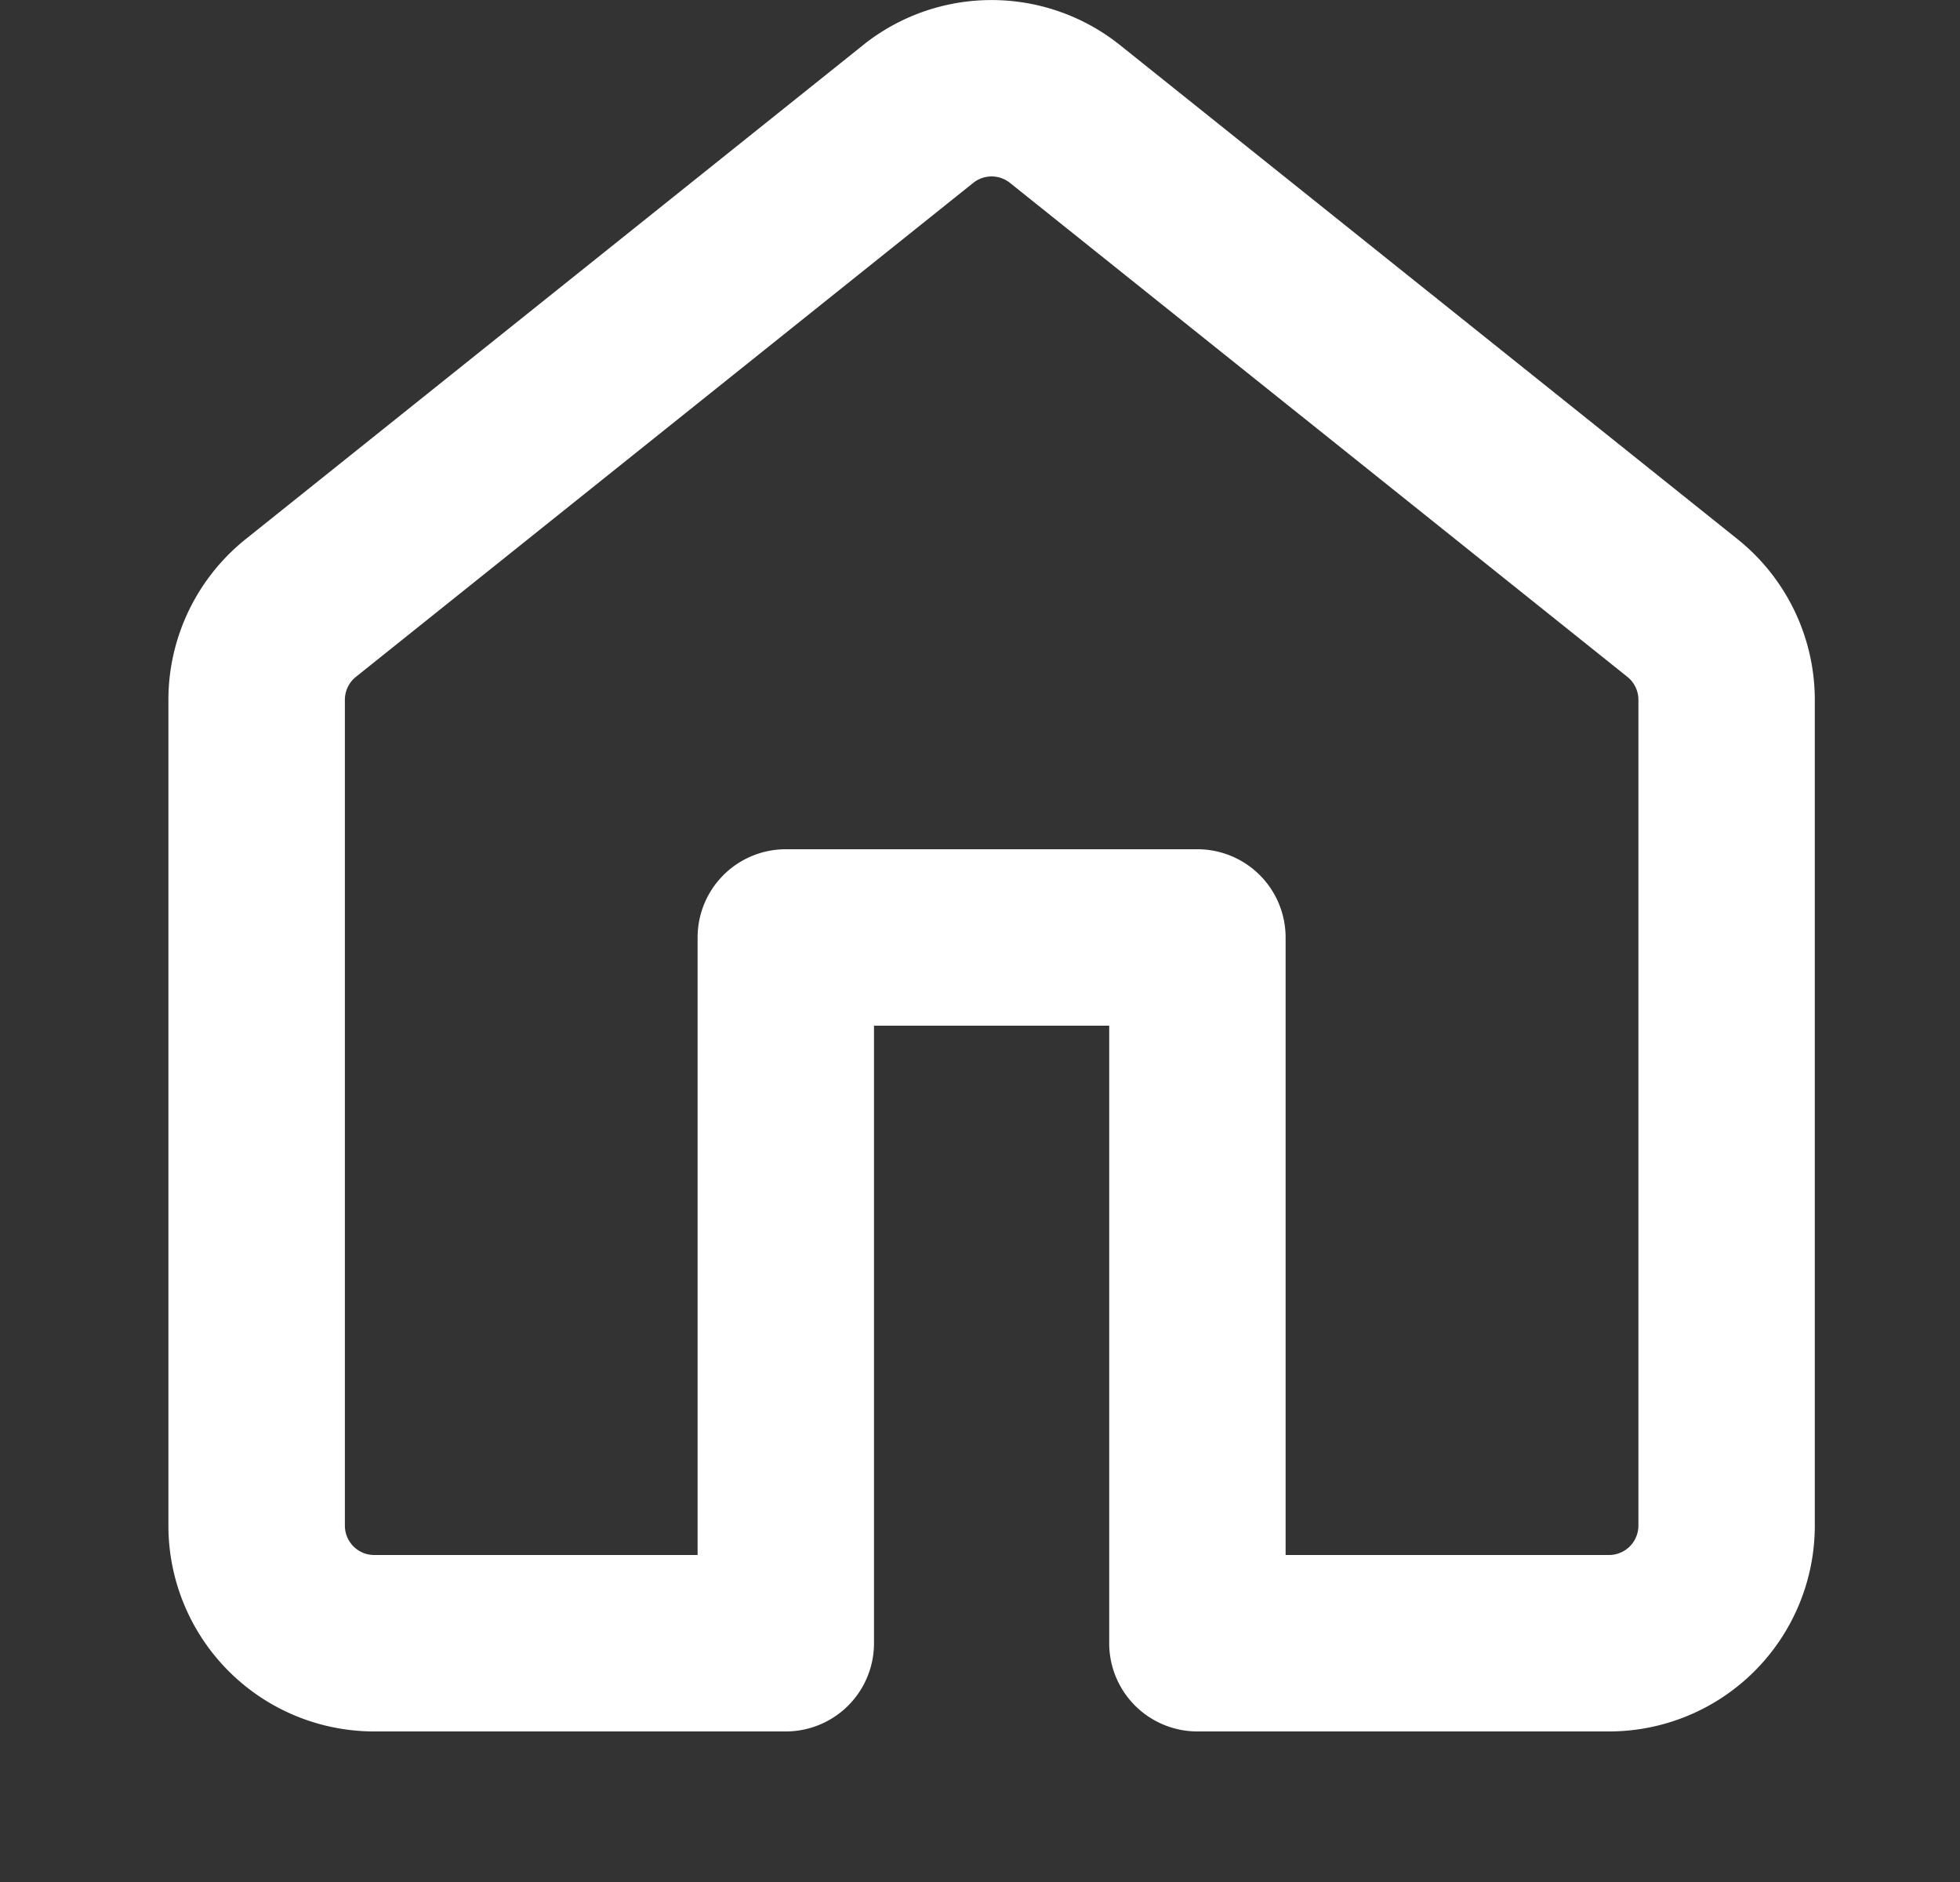 <svg width="25" height="24" fill="none" xmlns="http://www.w3.org/2000/svg"><rect width="100%" height="100%" fill="#333333" stroke="none"/><path fill-rule="evenodd" clip-rule="evenodd" d="M12.882 2.332a.375.375 0 00-.468 0l-7.875 6.3a.375.375 0 00-.14.294v10.529c0 .207.167.375.374.375h4.125v-7.875a1.125 1.125 0 011.125-1.125h5.25a1.125 1.125 0 011.125 1.125v7.875h4.125a.375.375 0 00.375-.375V8.925a.374.374 0 00-.14-.293l-7.876-6.3zM11.007.576a2.625 2.625 0 013.28 0l7.876 6.3c.622.498.985 1.252.985 2.05v10.529a2.625 2.625 0 01-2.625 2.625h-5.25a1.125 1.125 0 01-1.125-1.125V13.08h-3v7.875a1.125 1.125 0 01-1.125 1.125h-5.25a2.625 2.625 0 01-2.625-2.625V8.925c0-.797.363-1.551.986-2.05l7.875-6.3h-.002z" fill="#fff"/></svg>